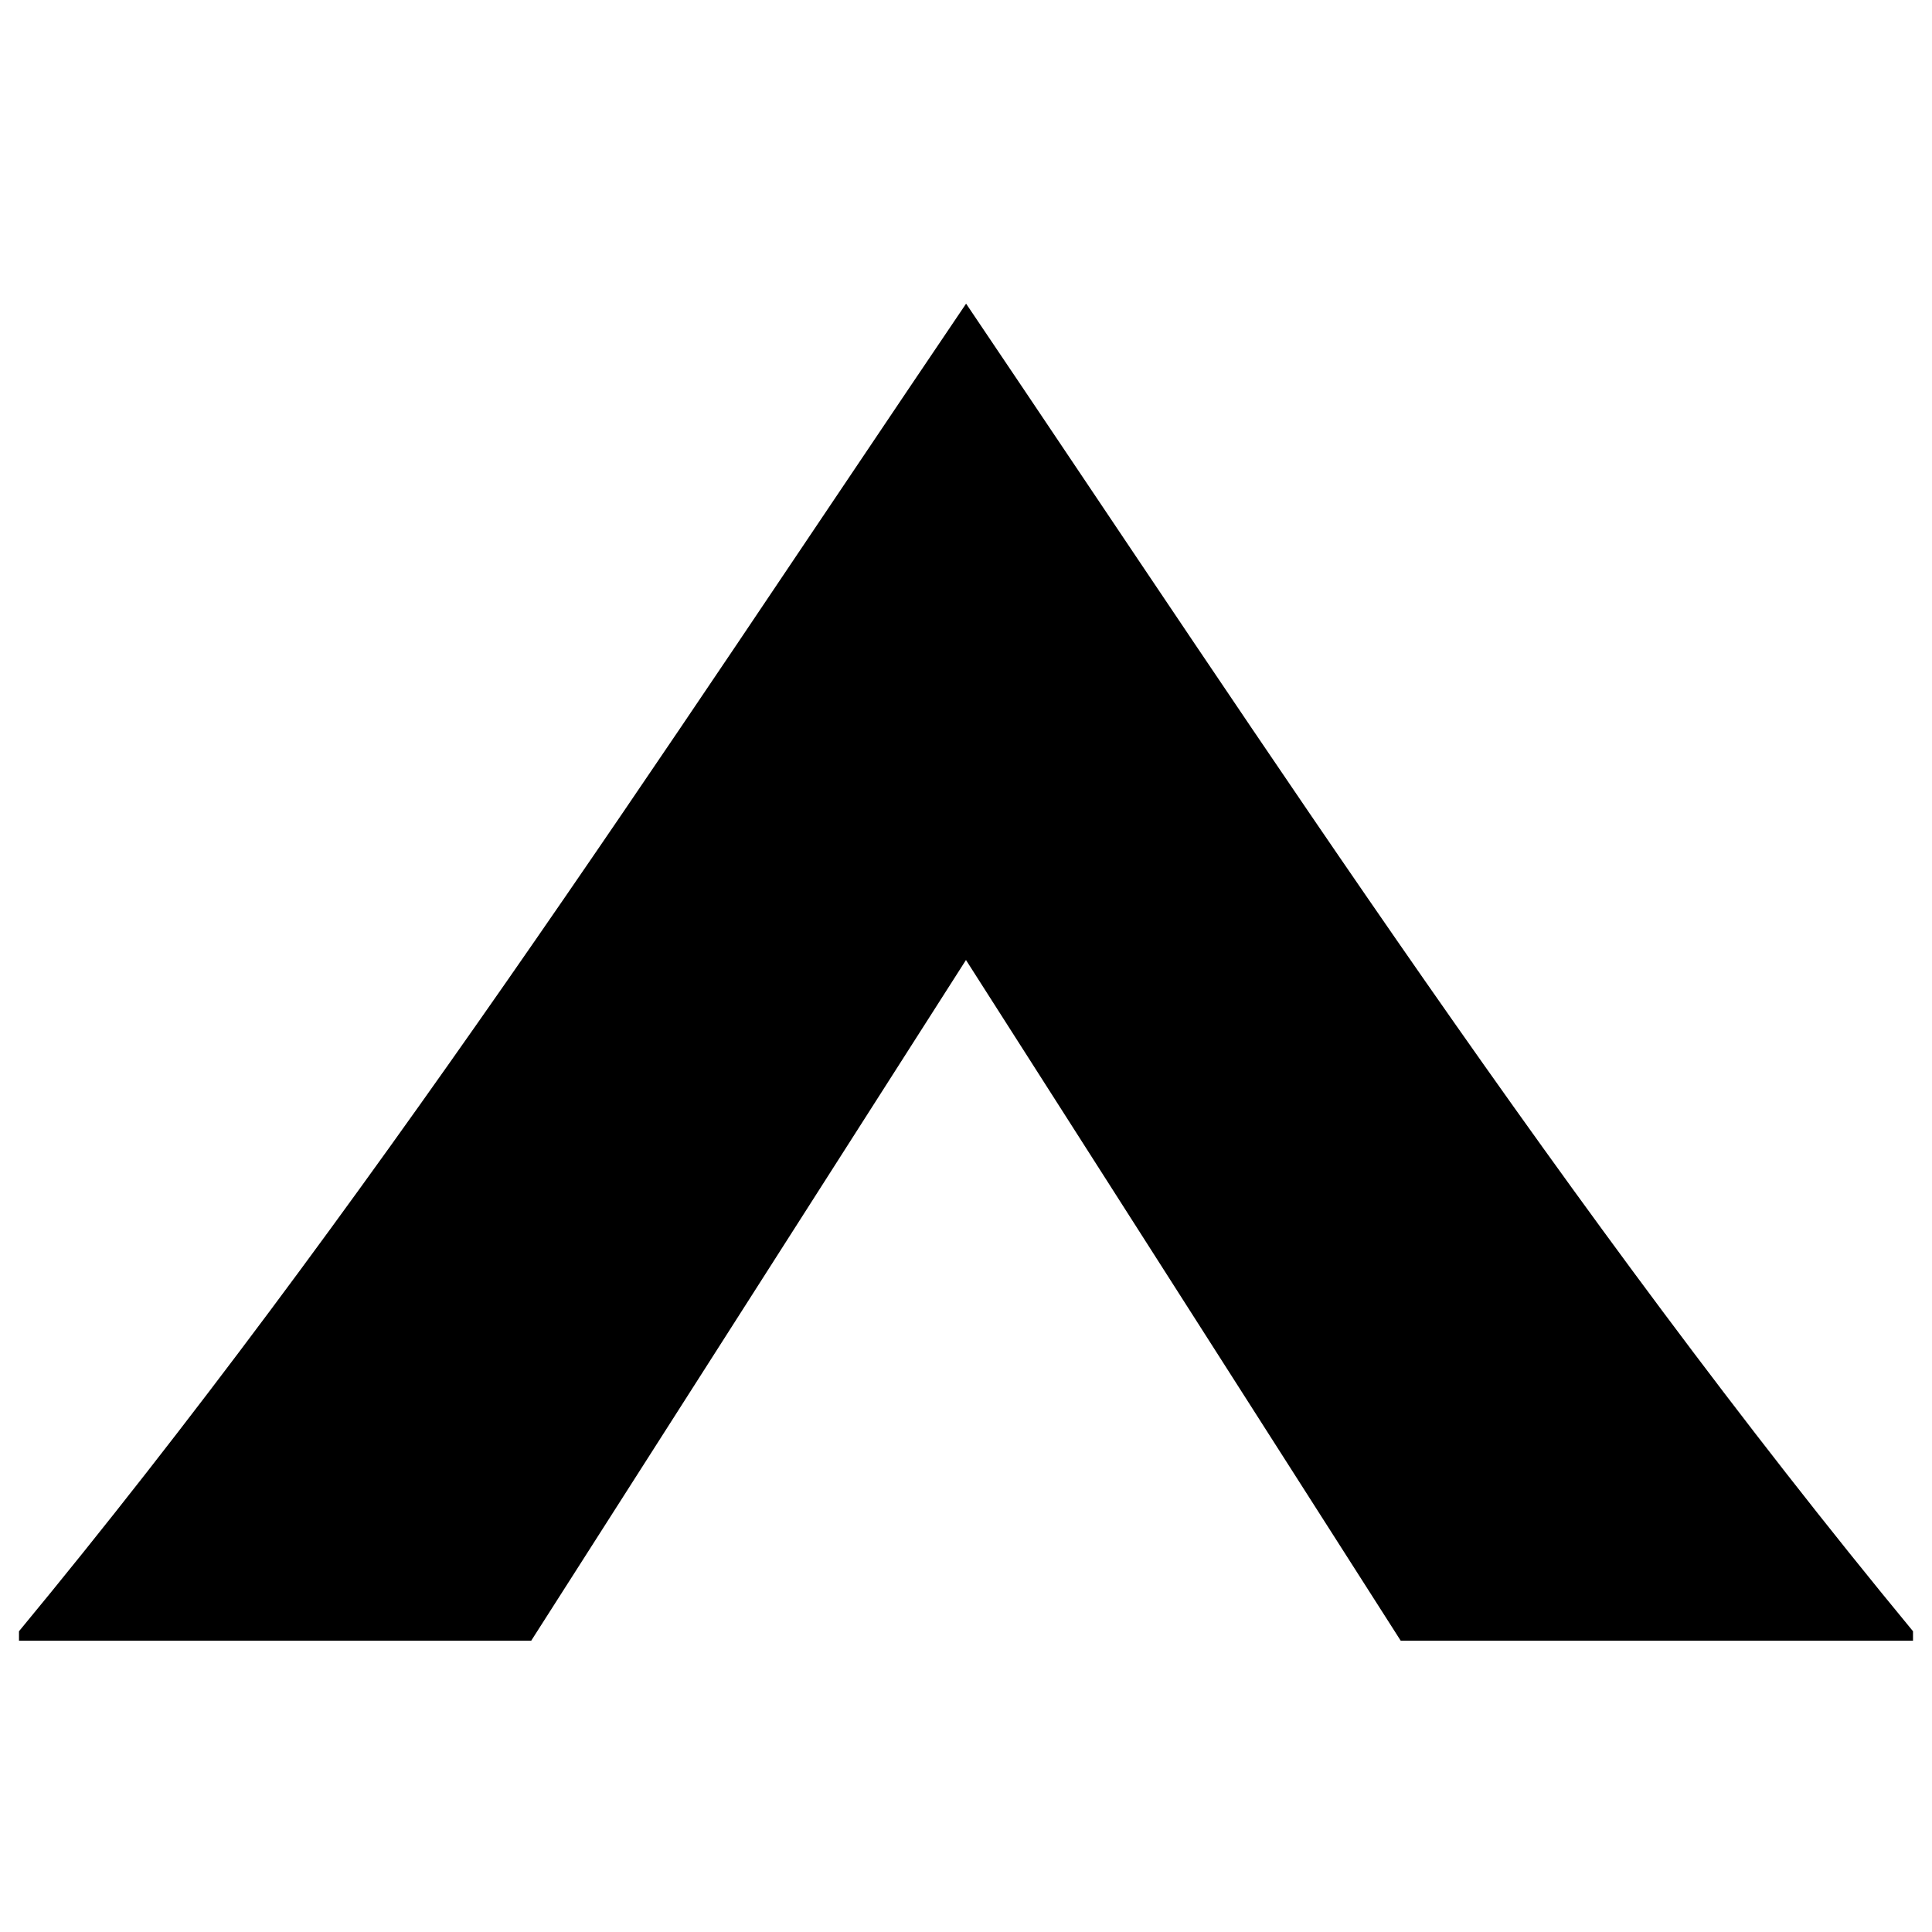 <?xml version="1.0" encoding="iso-8859-1"?>
<!-- Generator: Adobe Illustrator 19.0.0, SVG Export Plug-In . SVG Version: 6.00 Build 0)  -->
<svg version="1.1" id="Layer_1" xmlns="http://www.w3.org/2000/svg" xmlns:xlink="http://www.w3.org/1999/xlink" x="0px" y="0px"
	 viewBox="0 0 2000 2000" style="enable-background:new 0 0 2000 2000;" xml:space="preserve">
<path d="M19.66,1688.67c357.537-432.392,661.739-903.127,980.434-1374.334c318.066,471.473,623.167,941.59,980.246,1374.334
	c0,3.268,0,6.536,0,9.803c-175.987,0-351.974,0-530.309,0c-150.637-235.858-298.956-468.086-450.059-704.674
	c-152.898,239.385-301.535,472.098-450.085,704.674c-180.946,0-355.587,0-530.228,0C19.66,1695.206,19.66,1691.938,19.66,1688.67z"
	/>
</svg>

